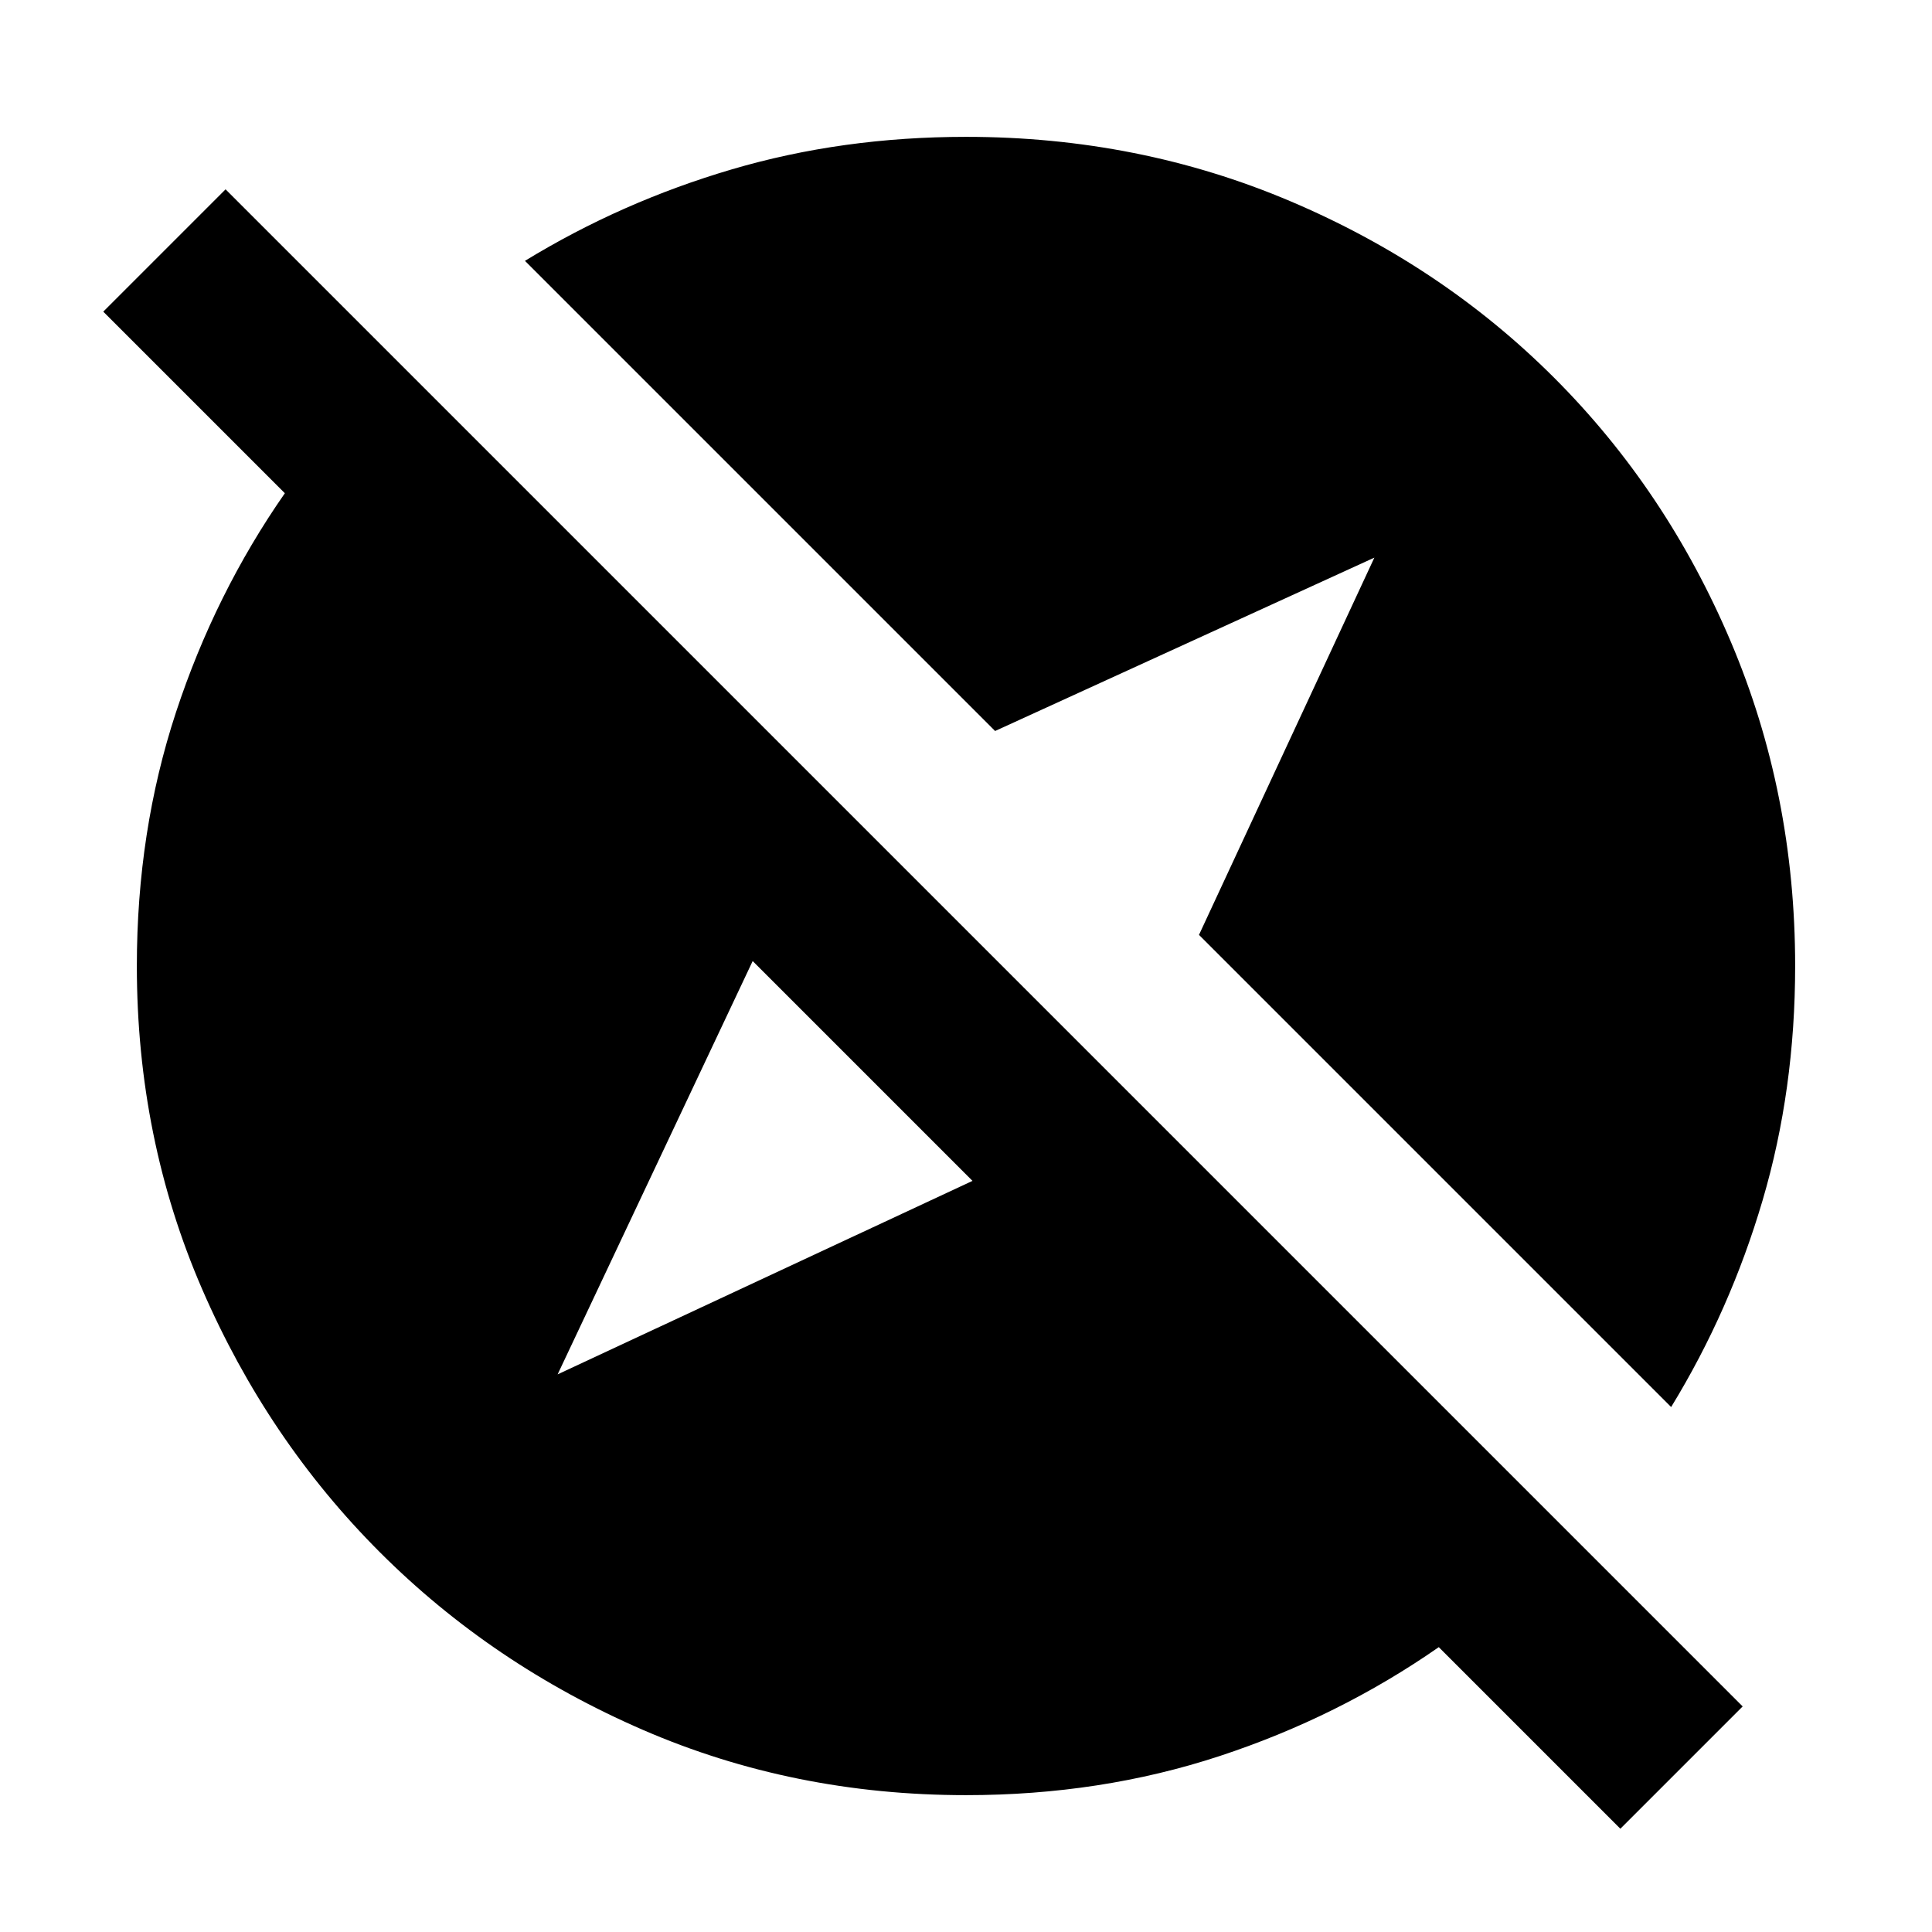 <svg xmlns="http://www.w3.org/2000/svg" height="24" viewBox="0 -960 960 960" width="24"><path d="m805.15-51.31-90.23-90.23Q665.08-106.85 606-87.42 546.92-68 480-68q-85.77 0-160.61-32.46-74.85-32.46-130.66-88.27-55.81-55.81-88.27-130.66Q68-394.23 68-480q0-66.92 19.42-126 19.43-59.08 54.12-108.92l-90.23-90.23 60.77-60.77 753.84 753.84-60.77 60.77ZM277.08-277.08l206.15-96.15L374-482.46l-96.92 205.38Zm553.3 16.23L595.77-495.46l87.15-187.46-188.46 86.15-233.61-233.61q47.92-29.31 102.77-45.46Q418.46-892 480-892q85.77 0 161.11 31.96 75.35 31.96 131.16 87.77 55.81 55.81 87.77 131.16Q892-565.77 892-480q0 61.54-16.16 116.38-16.15 54.85-45.46 102.77Z"/></svg>